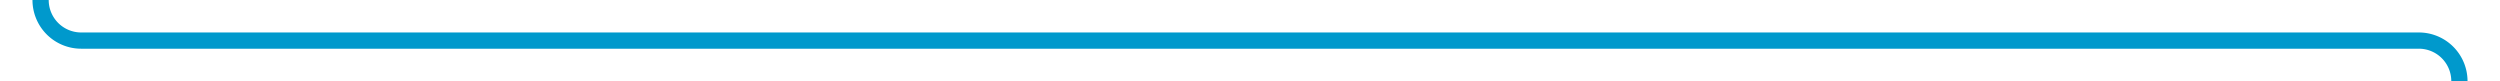 ﻿<?xml version="1.0" encoding="utf-8"?>
<svg version="1.1" xmlns:xlink="http://www.w3.org/1999/xlink" width="308px" height="10px" preserveAspectRatio="xMinYMid meet" viewBox="687 696  308 8" xmlns="http://www.w3.org/2000/svg">
  <path d="M 692 682  L 692 695  A 5 5 0 0 0 697 700 L 985 700  A 5 5 0 0 1 990 705 L 990 1283  A 5 5 0 0 0 995 1288 L 1002 1288  " stroke-width="2" stroke="#0099cc" fill="none" />
  <path d="M 996.893 1283.707  L 1001.186 1288  L 996.893 1292.293  L 998.307 1293.707  L 1003.307 1288.707  L 1004.014 1288  L 1003.307 1287.293  L 998.307 1282.293  L 996.893 1283.707  Z " fill-rule="nonzero" fill="#0099cc" stroke="none" />
</svg>
